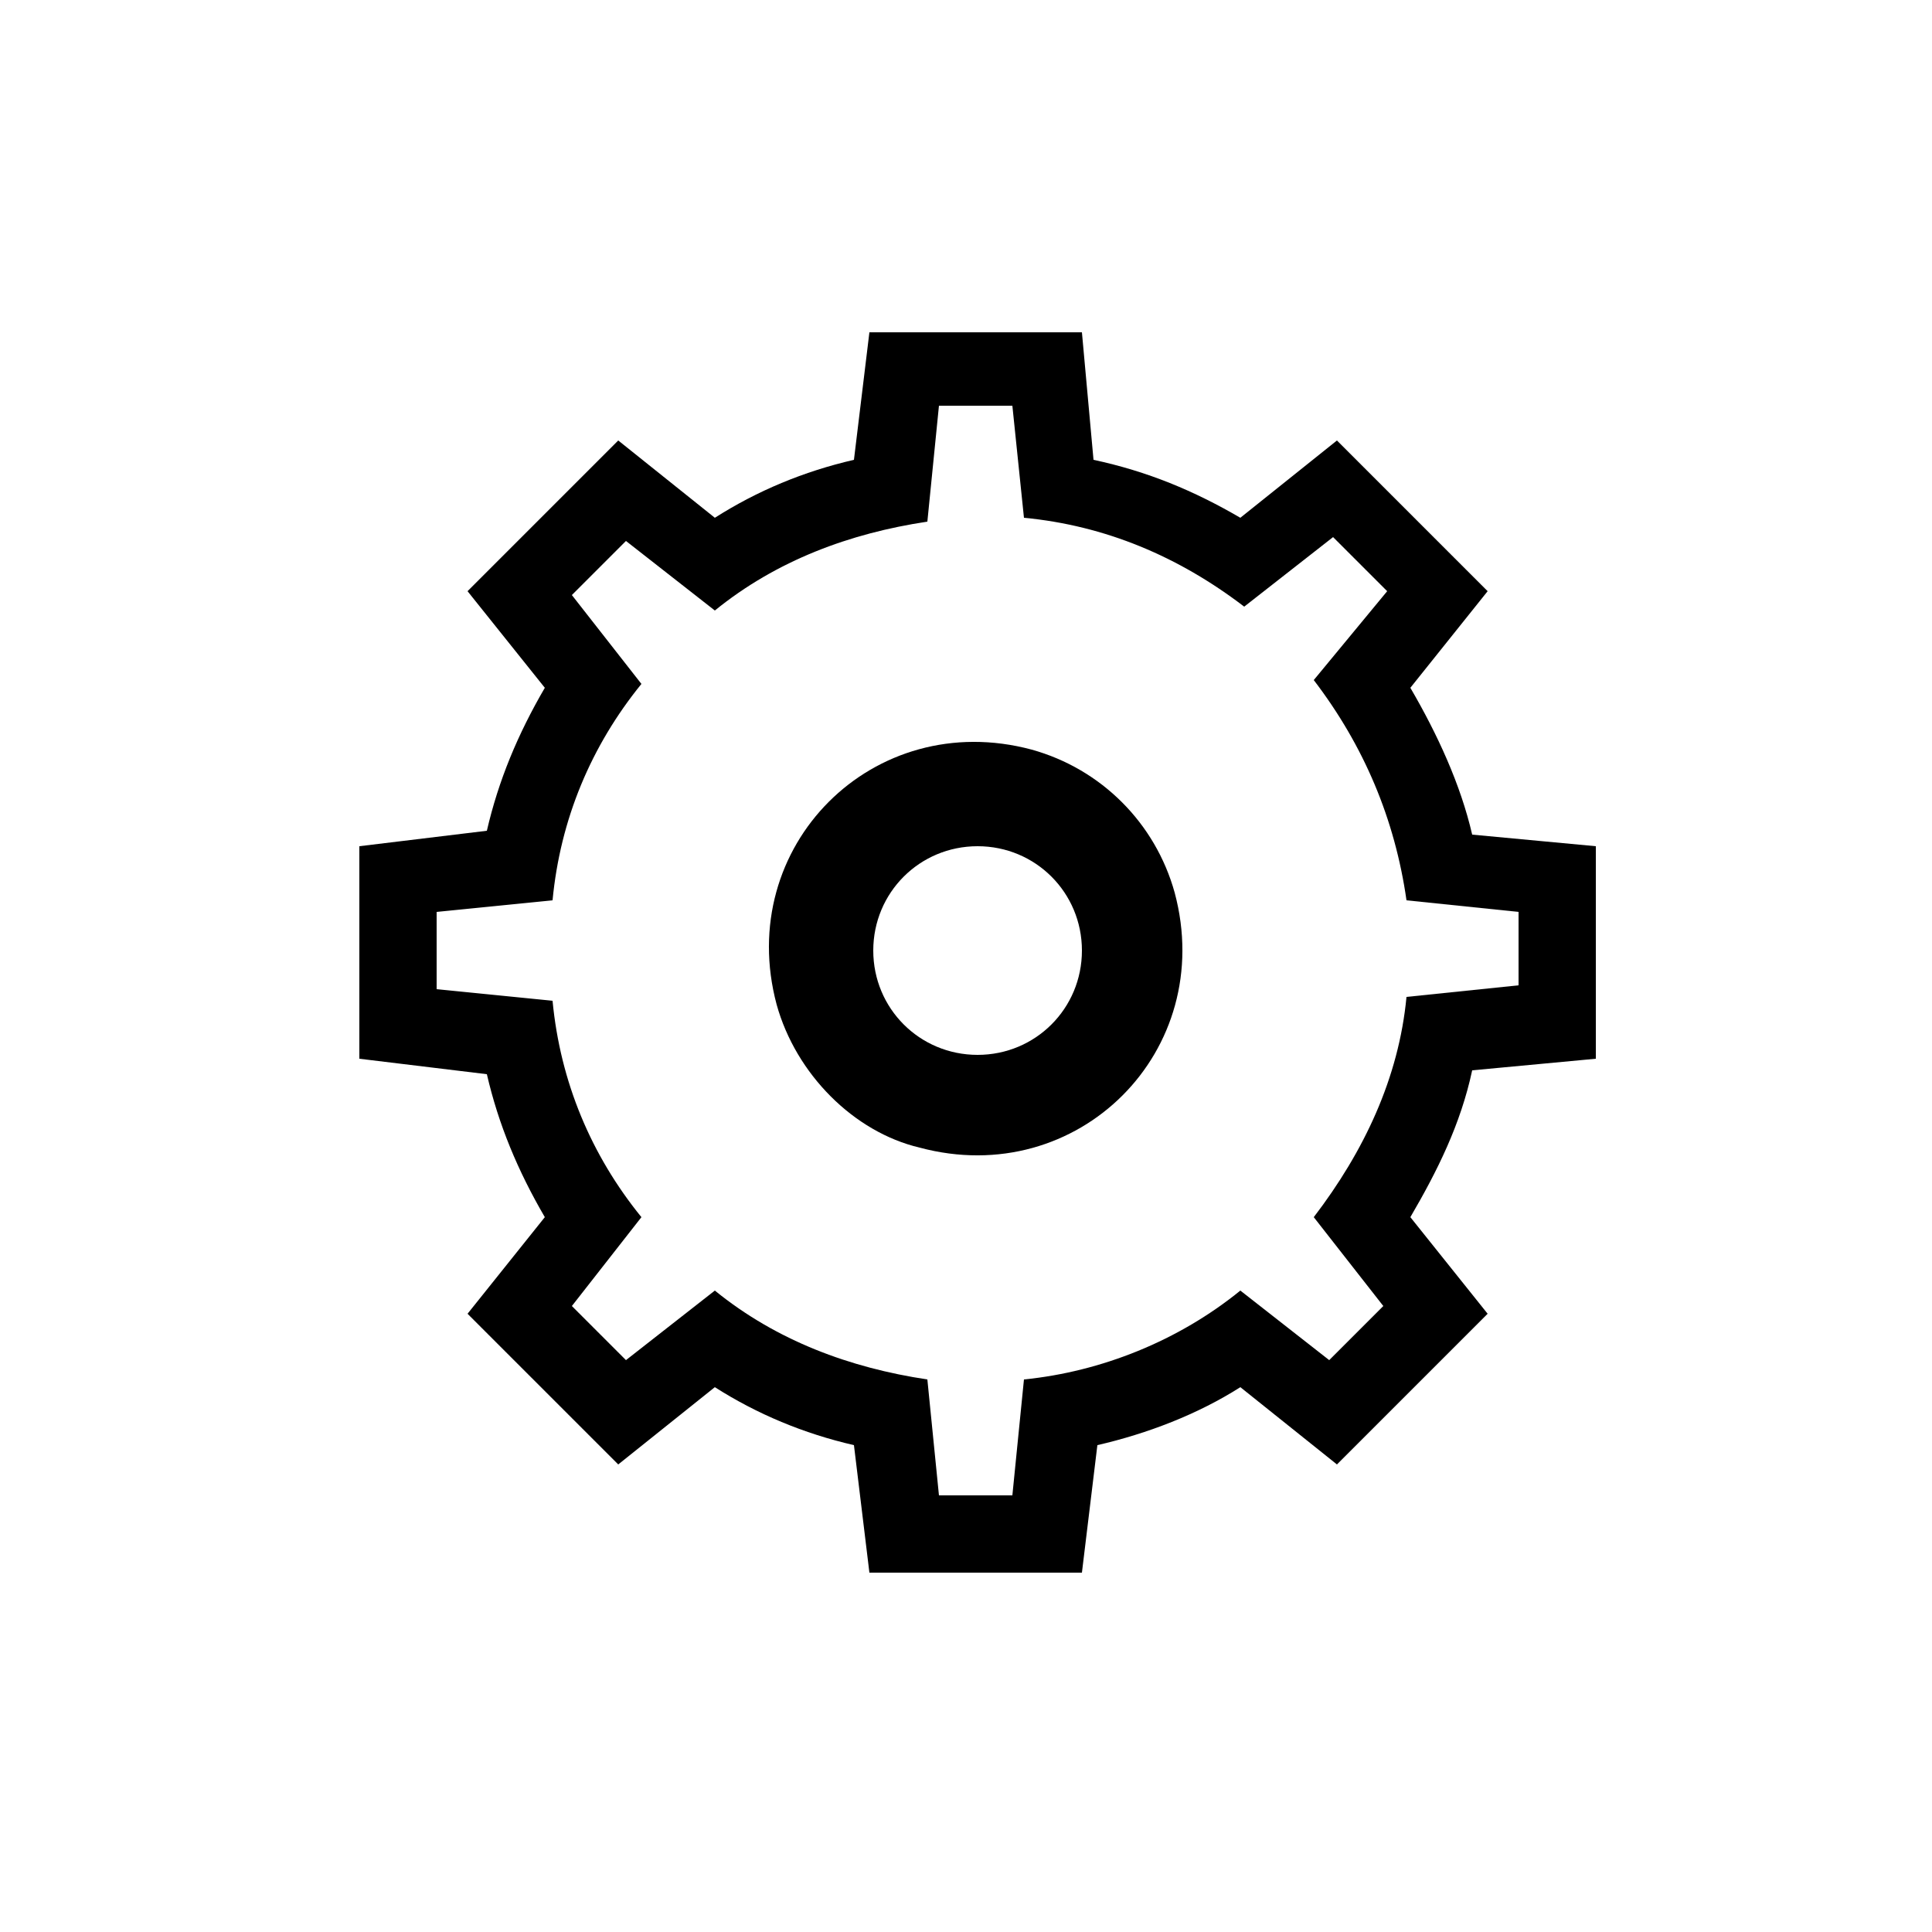 <?xml version="1.0" encoding="utf-8"?>
<!-- Generator: Adobe Illustrator 21.0.0, SVG Export Plug-In . SVG Version: 6.00 Build 0)  -->
<svg version="1.1" id="Layer_1" xmlns="http://www.w3.org/2000/svg" xmlns:xlink="http://www.w3.org/1999/xlink" x="0px" y="0px"
	 viewBox="0 0 50 50" style="enable-background:new 0 0 50 50;" xml:space="preserve">
<style type="text/css">
	.st0{fill:#000000;}
</style>
<path class="st0" d="M9.3,27.4l3.3,0.4c0.3,1.3,0.8,2.5,1.5,3.7l-2,2.5l3.9,3.9l2.5-2c1.1,0.7,2.3,1.2,3.6,1.5l0.4,3.3H28l0.4-3.3
	c1.3-0.3,2.6-0.8,3.7-1.5l2.5,2l3.9-3.9l-2-2.5c0.7-1.2,1.3-2.4,1.6-3.8l3.2-0.3v-5.5l-3.2-0.3c-0.3-1.3-0.9-2.6-1.6-3.8l2-2.5
	l-3.9-3.9l-2.5,2c-1.2-0.7-2.4-1.2-3.8-1.5L28,8.6h-5.5l-0.4,3.3c-1.3,0.3-2.5,0.8-3.6,1.5l-2.5-2l-3.9,3.9l2,2.5
	c-0.7,1.2-1.2,2.4-1.5,3.7l-3.3,0.4V27.4z M11.3,23.6l3-0.3c0.2-2.1,1-4,2.3-5.6l-1.8-2.3l1.4-1.4l2.3,1.8c1.6-1.3,3.5-2,5.5-2.3
	l0.3-3h1.9l0.3,2.9c0,0,0,0,0,0c2.1,0.2,4,1,5.7,2.3c0,0,2.3-1.8,2.3-1.8l1.4,1.4L34,17.6c1.3,1.7,2.1,3.6,2.4,5.7
	c0,0,2.9,0.3,2.9,0.3v1.9l-2.9,0.3c0,0,0,0,0,0c-0.2,2.1-1.1,4-2.4,5.7c0,0,1.8,2.3,1.8,2.3l-1.4,1.4l-2.3-1.8
	c-1.6,1.3-3.6,2.1-5.6,2.3l-0.3,3h-1.9l-0.3-3c-2-0.3-3.9-1-5.5-2.3l-2.3,1.8l-1.4-1.4l1.8-2.3c0,0,0,0,0,0
	c-1.3-1.6-2.1-3.5-2.3-5.6l-3-0.3L11.3,23.6L11.3,23.6z"/>
<path class="st0" d="M23.8,29.7c4.1,1.1,7.7-2.5,6.6-6.6c-0.5-1.8-1.9-3.2-3.7-3.7c-4.1-1.1-7.7,2.5-6.6,6.6
	C20.6,27.8,22.1,29.3,23.8,29.7z M25.3,21.9c1.5,0,2.7,1.2,2.7,2.7s-1.2,2.7-2.7,2.7c-1.5,0-2.7-1.2-2.7-2.7S23.8,21.9,25.3,21.9z"
	/>
</svg>
